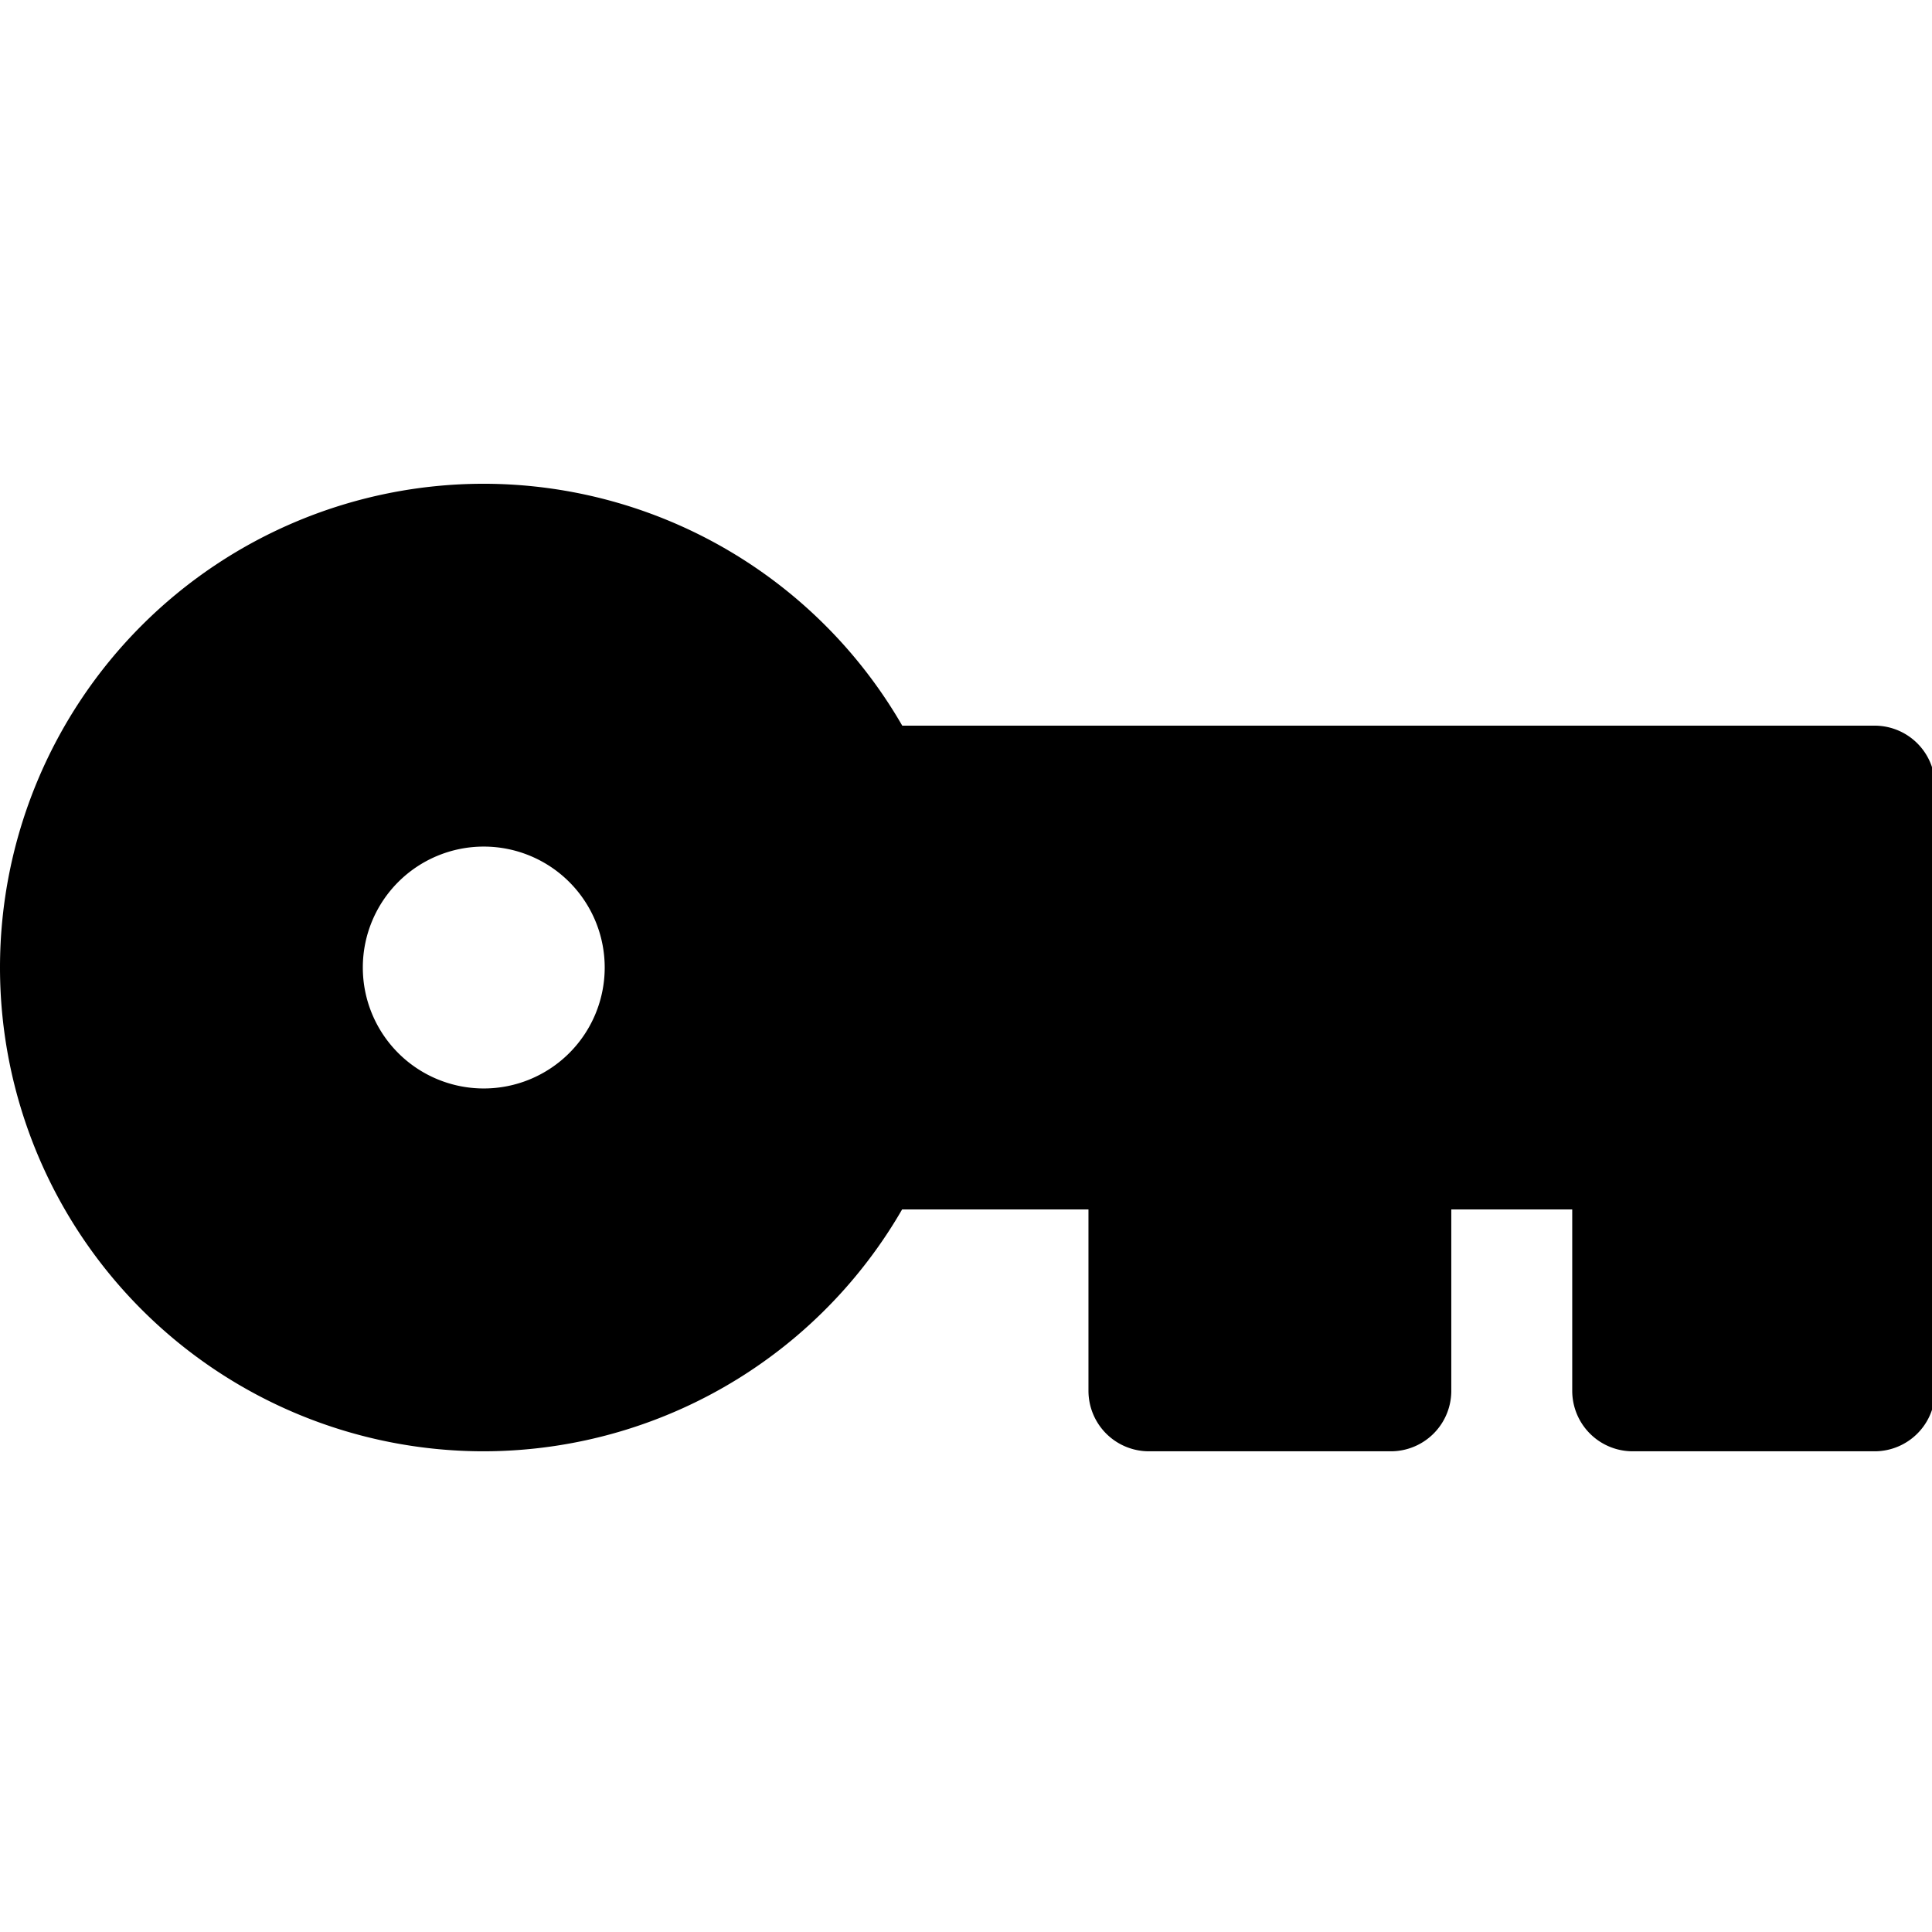 <svg xmlns="http://www.w3.org/2000/svg" width="256" height="256" viewBox="0 0 67.733 67.733"><path d="M 64 72 A 56 56 0 0 0 8 128 A 56 56 0 0 0 64 184 A 56 56 0 0 0 114.52 152 L 152 152 L 152 184 L 168 184 L 184 184 L 184 152 L 216 152 L 216 184 L 232 184 L 248 184 L 248 136 L 248 128 L 248 104 L 114.535 104 A 56 56 0 0 0 64 72 z M 64 104 A 24 24 0 0 1 88 128 A 24 24 0 0 1 64 152 A 24 24 0 0 1 40 128 A 24 24 0 0 1 64 104 z" transform="scale(.265)" stroke="#000" stroke-width="16" stroke-linejoin="round" stroke-miterlimit="3"/></svg>